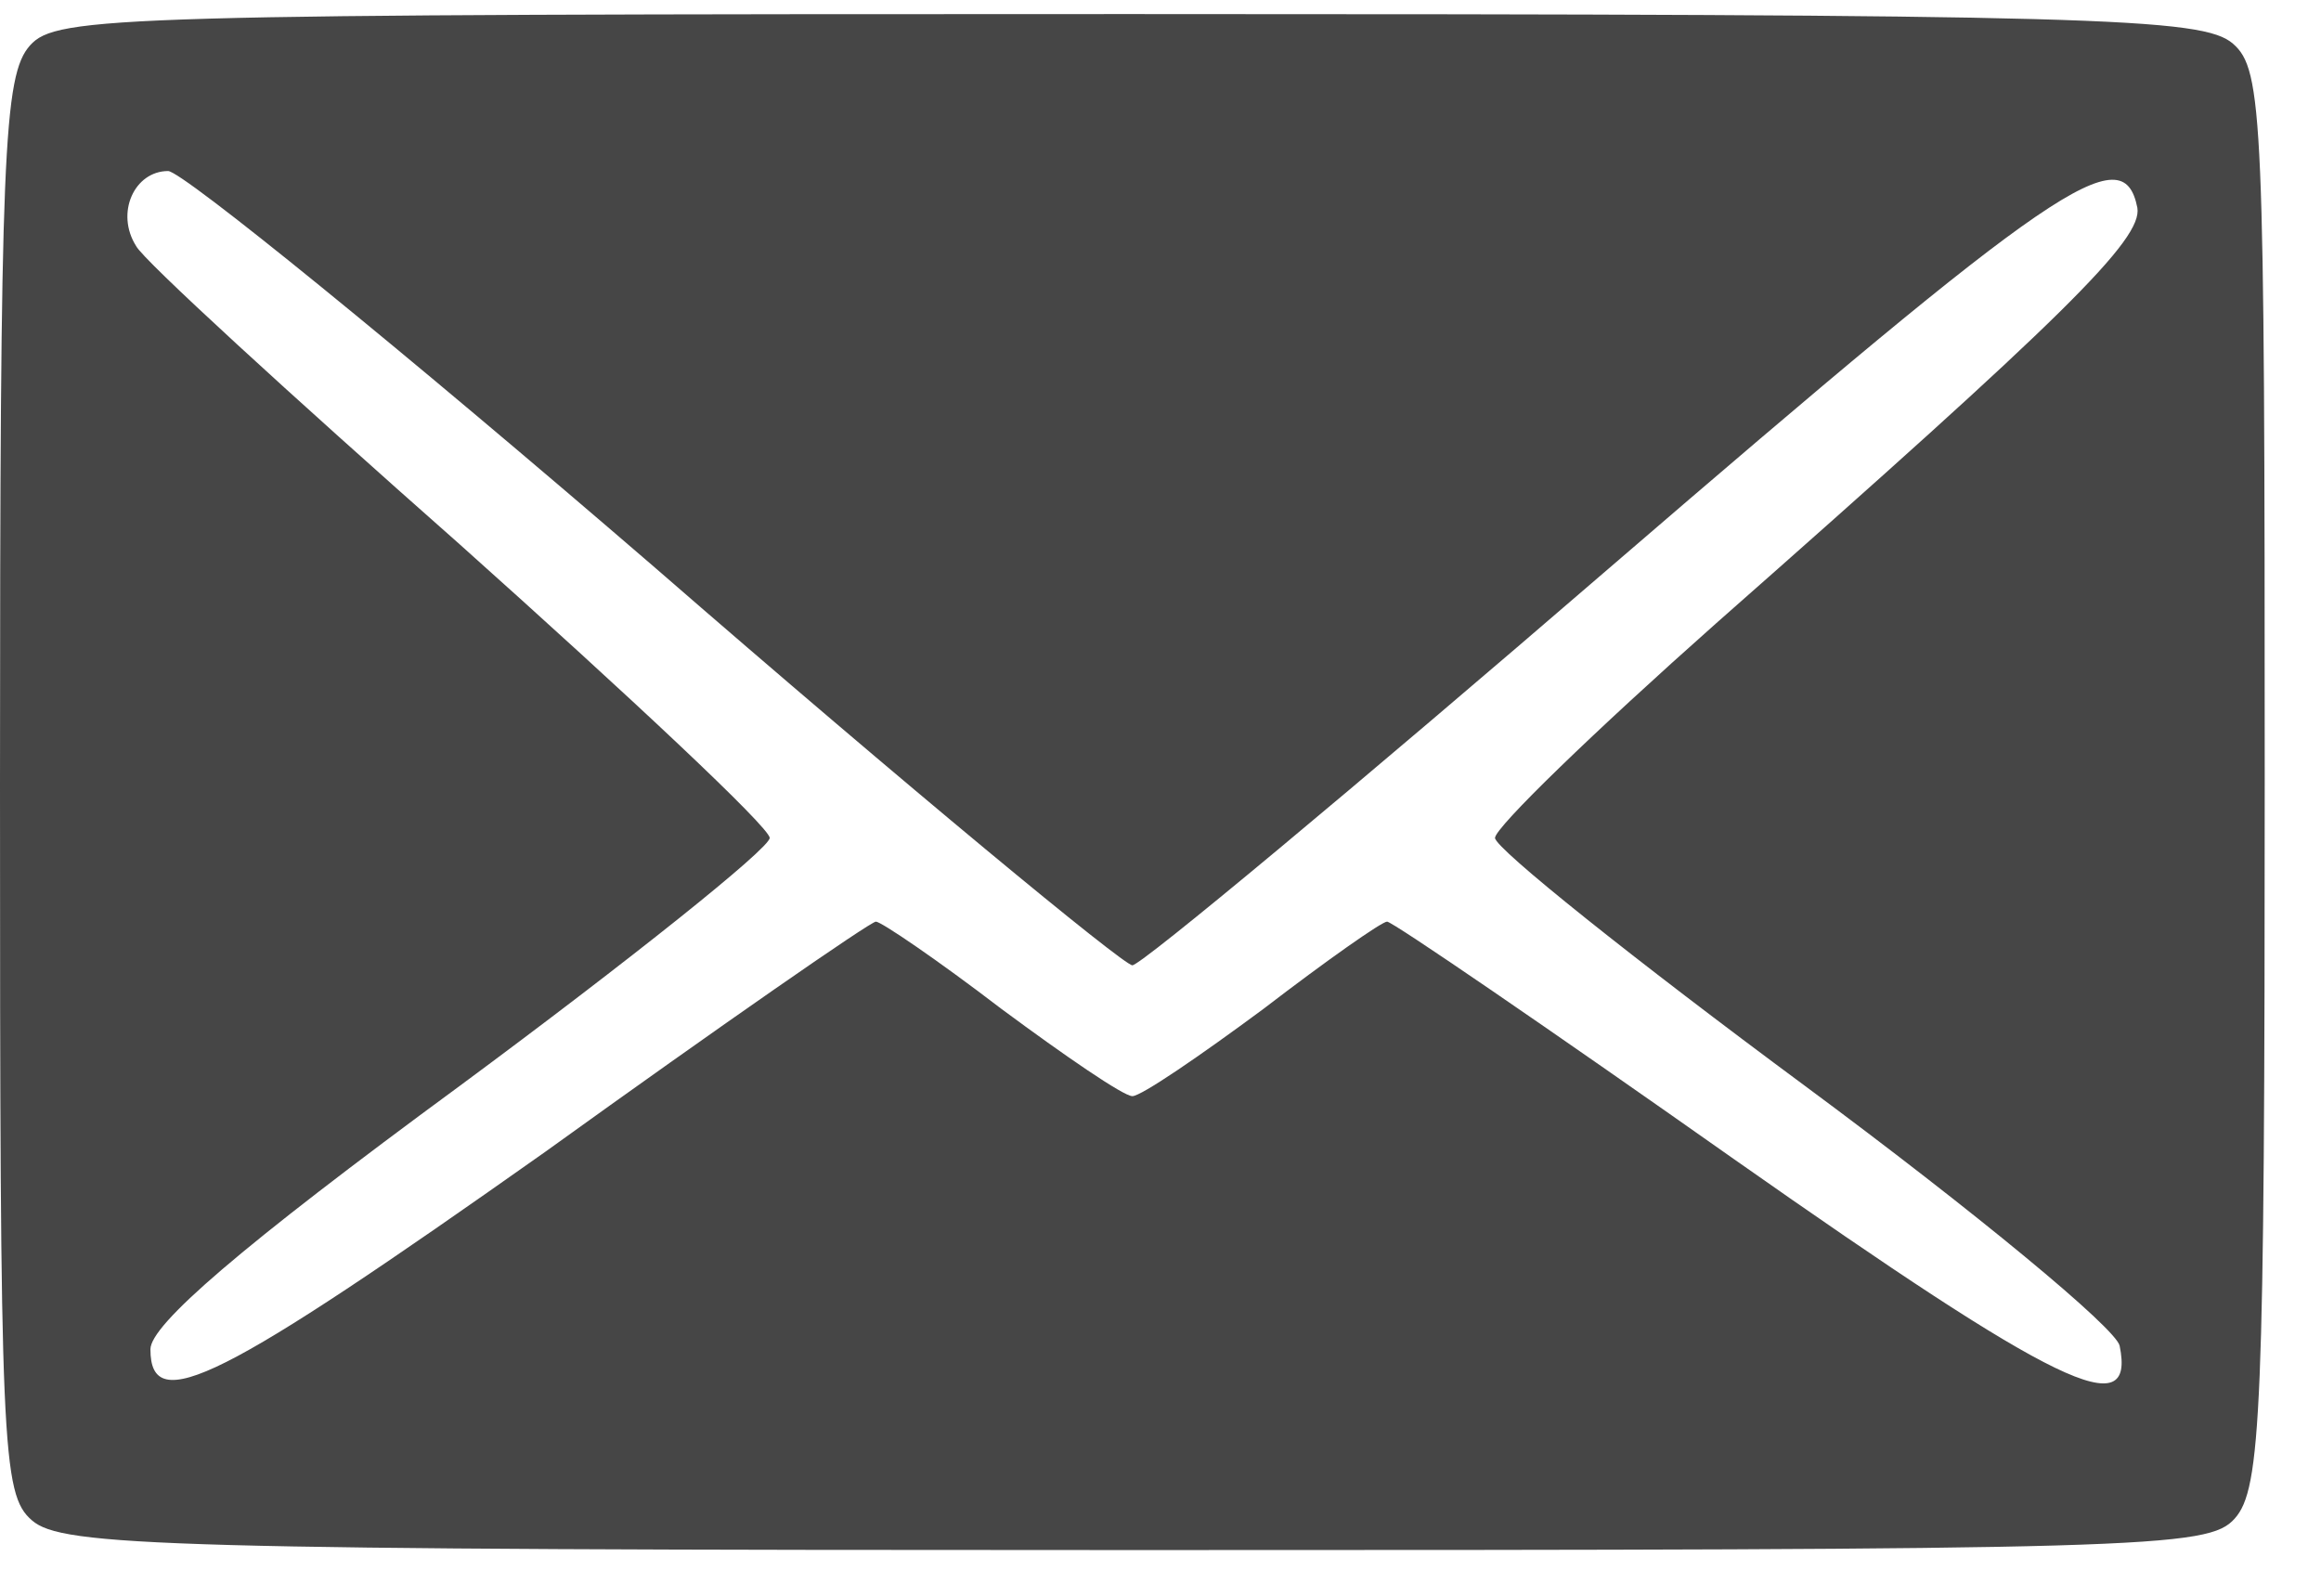 <svg width="16" height="11" viewBox="0 0 16 11" fill="none" xmlns="http://www.w3.org/2000/svg">
<path d="M0.207 0.313C0.024 0.518 0 1.047 0 5.415C0 9.987 0.012 10.3 0.22 10.48C0.427 10.661 1.134 10.685 7.831 10.685C14.819 10.685 15.222 10.673 15.405 10.468C15.588 10.264 15.612 9.734 15.612 5.367C15.612 0.794 15.6 0.482 15.393 0.301C15.185 0.121 14.478 0.097 7.782 0.097C0.793 0.097 0.39 0.109 0.207 0.313ZM4.513 3.911C6.257 5.427 7.745 6.654 7.806 6.654C7.867 6.654 9.355 5.415 11.099 3.911C14.173 1.264 14.636 0.939 14.734 1.432C14.771 1.649 14.234 2.178 11.831 4.296C10.99 5.042 10.306 5.704 10.306 5.776C10.306 5.848 11.27 6.618 12.441 7.484C13.612 8.351 14.588 9.157 14.612 9.277C14.722 9.819 14.197 9.566 11.953 7.99C10.672 7.087 9.599 6.353 9.562 6.353C9.526 6.353 9.148 6.618 8.709 6.955C8.27 7.28 7.867 7.556 7.806 7.556C7.745 7.556 7.343 7.28 6.904 6.955C6.464 6.618 6.074 6.353 6.038 6.353C6.001 6.353 4.976 7.063 3.757 7.941C1.525 9.518 1.037 9.77 1.037 9.301C1.037 9.133 1.647 8.603 3.171 7.484C4.342 6.618 5.306 5.848 5.306 5.776C5.306 5.704 4.342 4.801 3.171 3.754C2 2.72 0.988 1.793 0.939 1.697C0.793 1.468 0.927 1.179 1.159 1.179C1.256 1.179 2.769 2.407 4.513 3.911Z" fill="#464646"/>
</svg>
